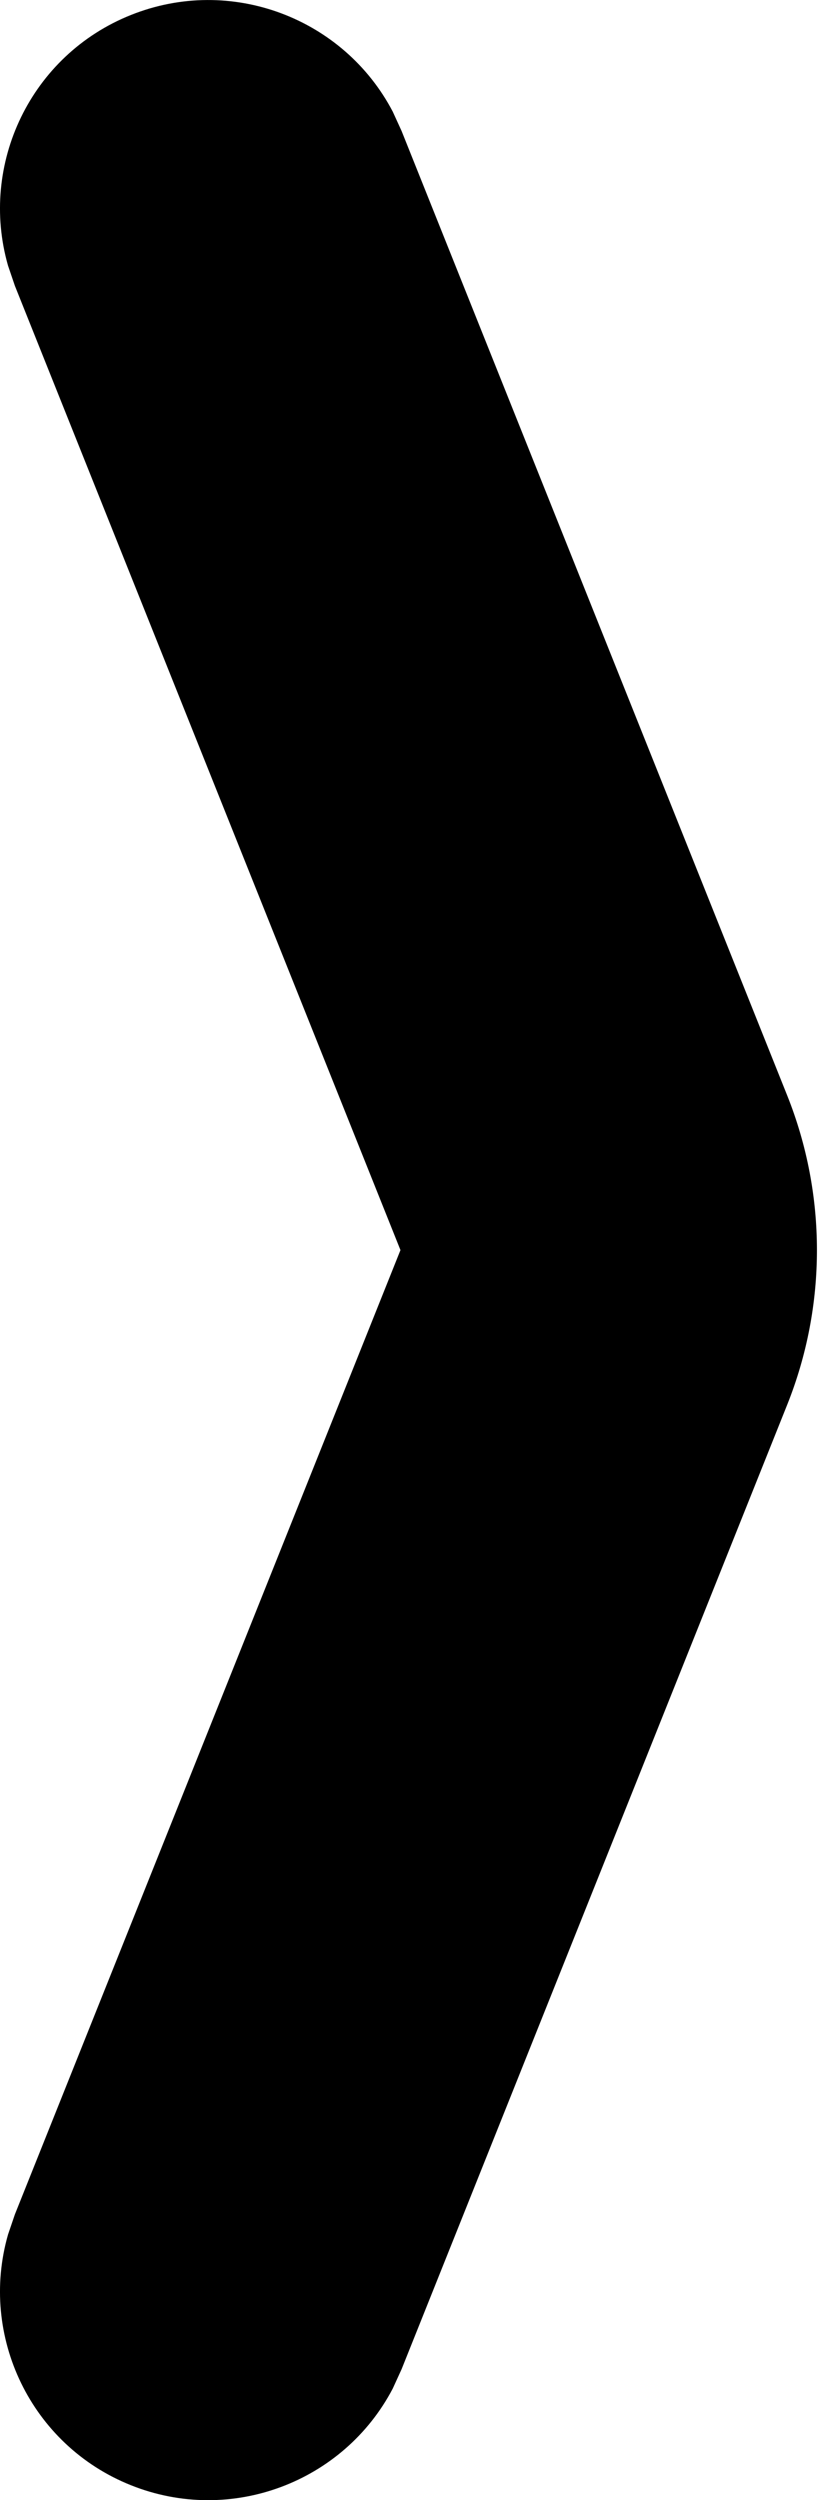 <svg width="8" height="24" viewBox="0 0 8 24" fill="currentColor" xmlns="http://www.w3.org/2000/svg">
<path d="M3.772 1.072C3.302 0.174 2.218 -0.241 1.257 0.144C0.296 0.528 -0.202 1.575 0.077 2.55L0.143 2.744L3.846 12.001L0.143 21.258L0.077 21.452C-0.202 22.426 0.296 23.474 1.257 23.858C2.218 24.243 3.302 23.828 3.772 22.93L3.857 22.744L7.56 13.486C7.941 12.533 7.941 11.469 7.56 10.516L3.857 1.258L3.772 1.072Z" fill="currentColor"/>
</svg>
